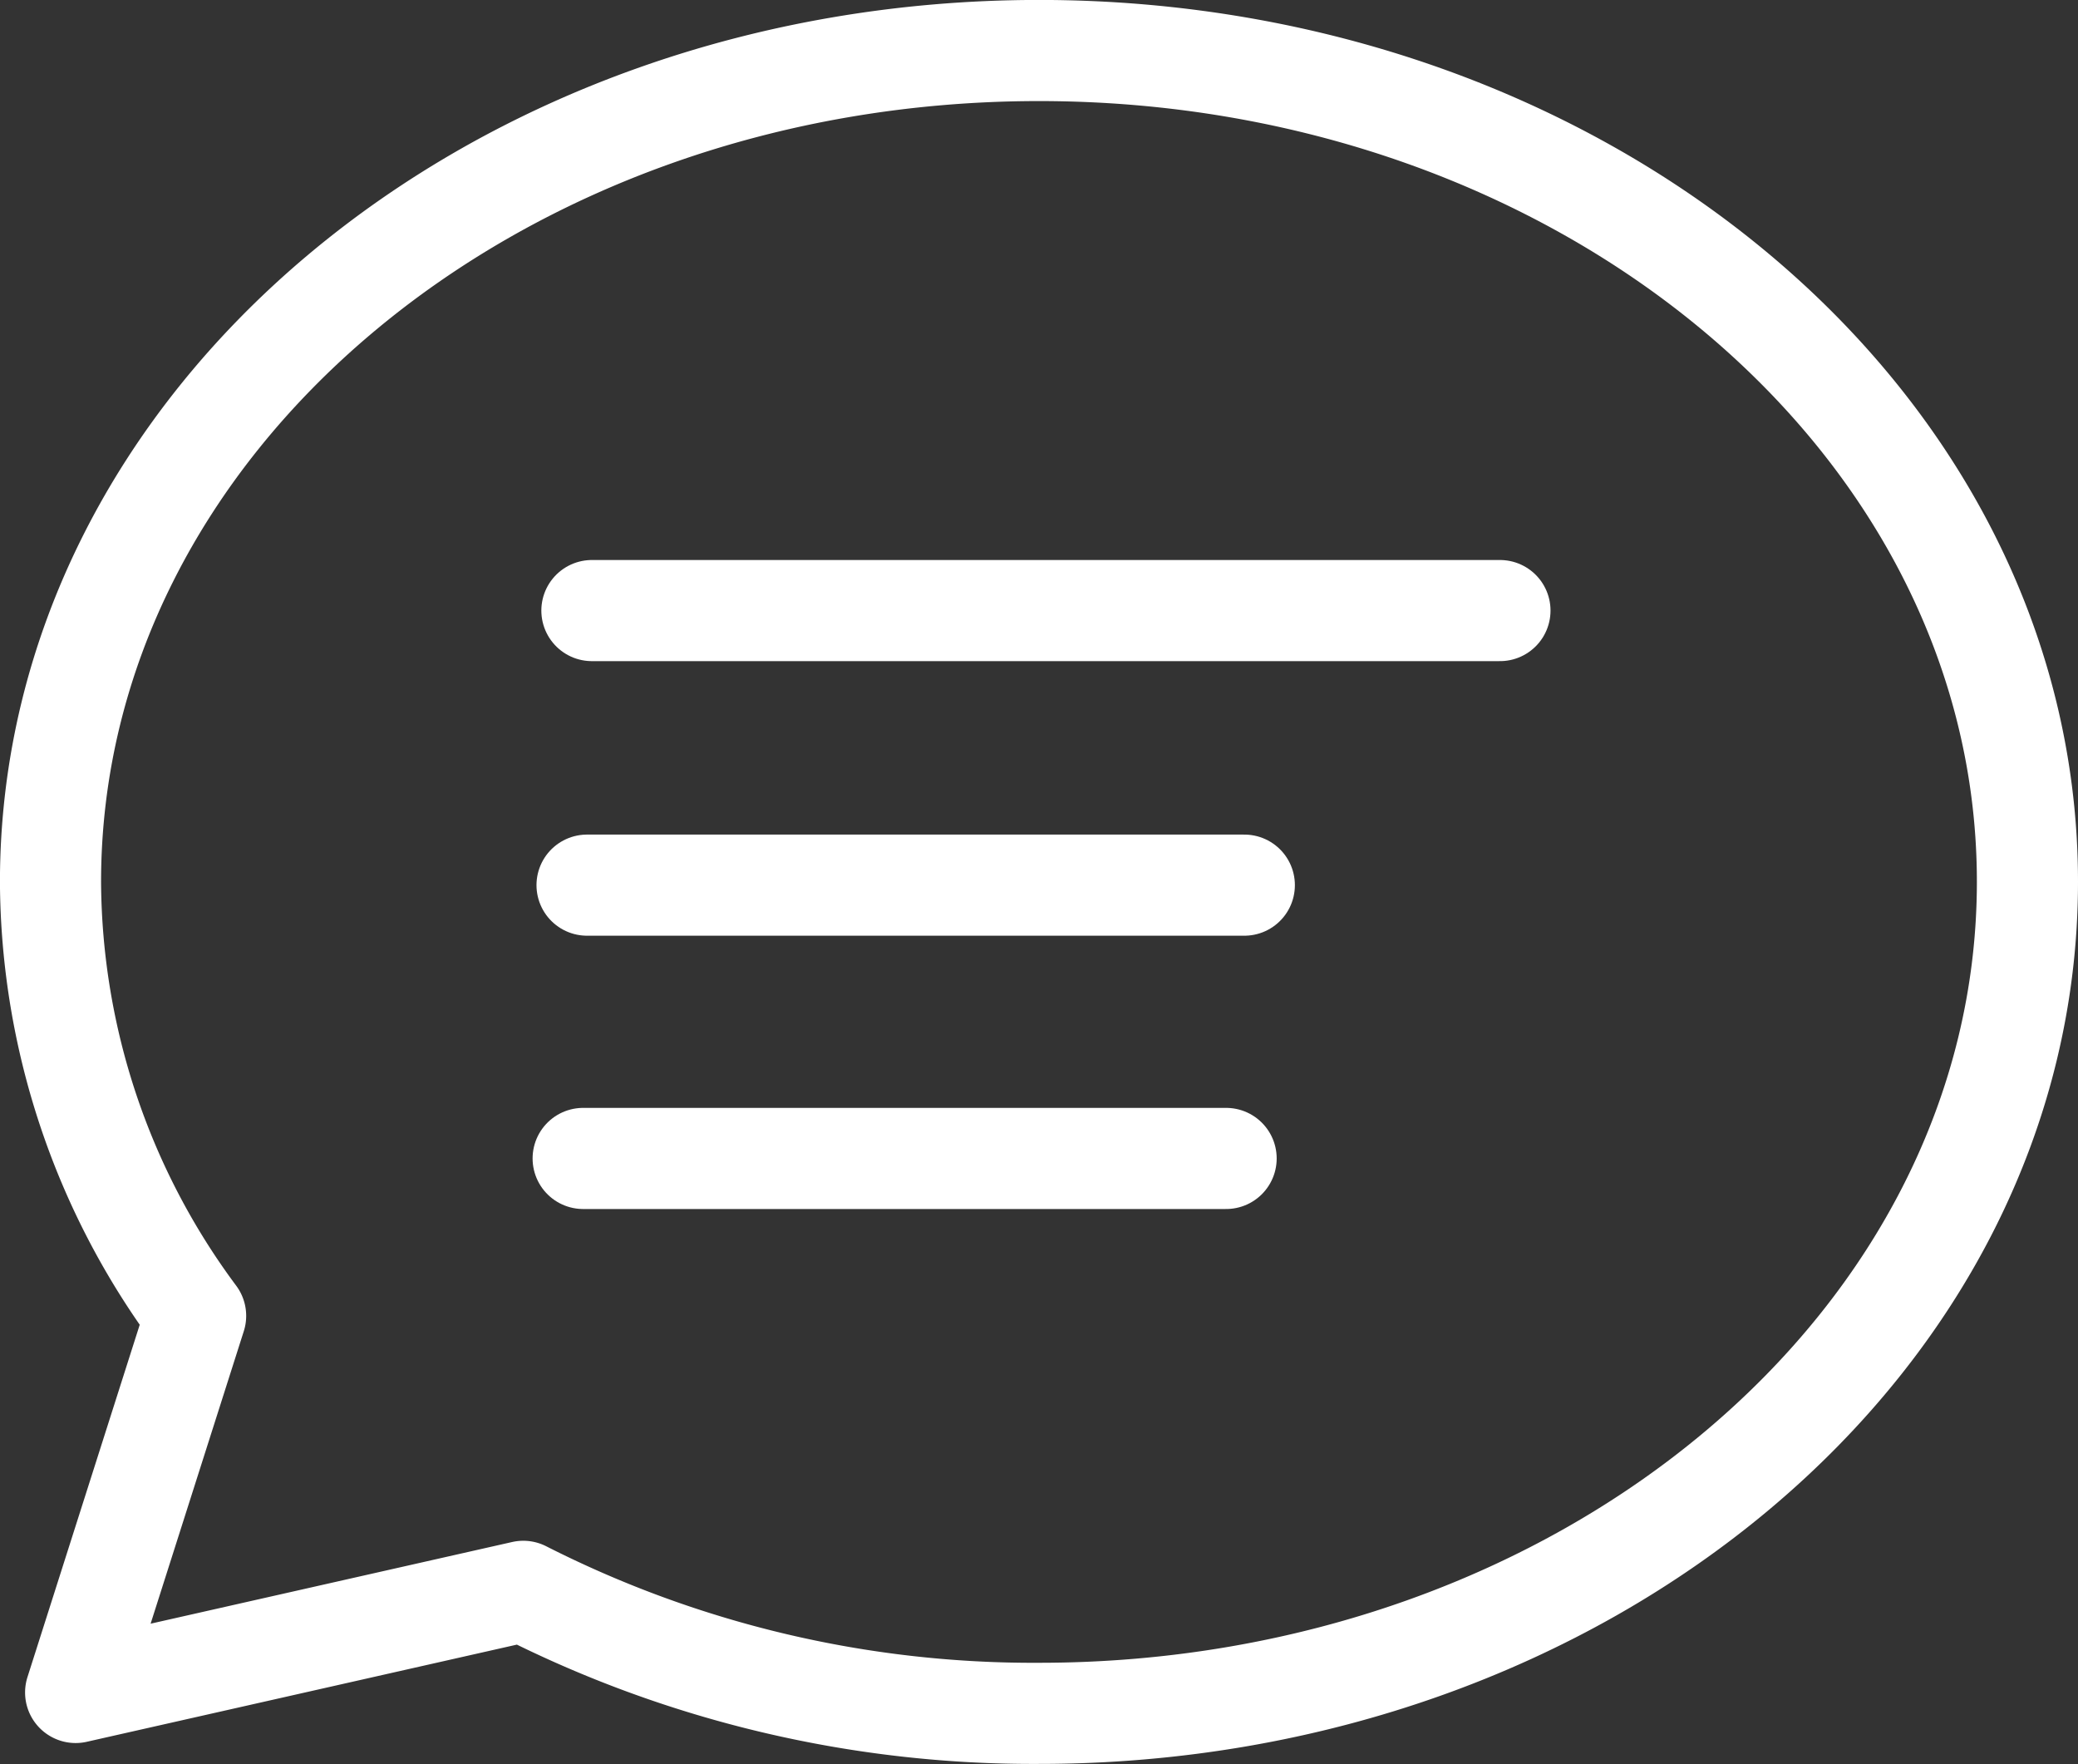 <svg xmlns="http://www.w3.org/2000/svg" width="41.1" height="34.889" viewBox="0 0 41.1 34.889">
  <rect x="0" y="0" width="41.1" height="34.889" fill="#333333" stroke="none"/>
  <g id="Group_8664" data-name="Group 8664" transform="translate(-3577.886 -2639.701)">
    <path id="Path_2015" data-name="Path 2015" d="M3598.436,2640.7c-10.8,0-19.551,7.362-19.551,16.445a14.491,14.491,0,0,0,2.87,8.579l-2.373,7.448,8.854-2a22.274,22.274,0,0,0,10.2,2.413c10.8,0,19.55-7.362,19.55-16.445S3609.233,2640.7,3598.436,2640.7Z" transform="translate(0 0)" fill="none" stroke="#fff" stroke-linecap="round" stroke-linejoin="round" stroke-width="2"/>
    <g id="Group_8664-2" data-name="Group 8664" transform="translate(3589.41 2651.776)">
      <line id="Line_821" data-name="Line 821" x2="17.96" transform="translate(0.183 0)" fill="none" stroke="#fff" stroke-linecap="round" stroke-linejoin="round" stroke-width="2"/>
      <line id="Line_822" data-name="Line 822" x2="13" transform="translate(0.087 5.43)" fill="none" stroke="#fff" stroke-linecap="round" stroke-linejoin="round" stroke-width="2"/>
      <line id="Line_823" data-name="Line 823" x2="12.717" transform="translate(0.01 10.835)" fill="none" stroke="#fff" stroke-linecap="round" stroke-linejoin="round" stroke-width="2"/>
    </g>
  </g>
</svg>
